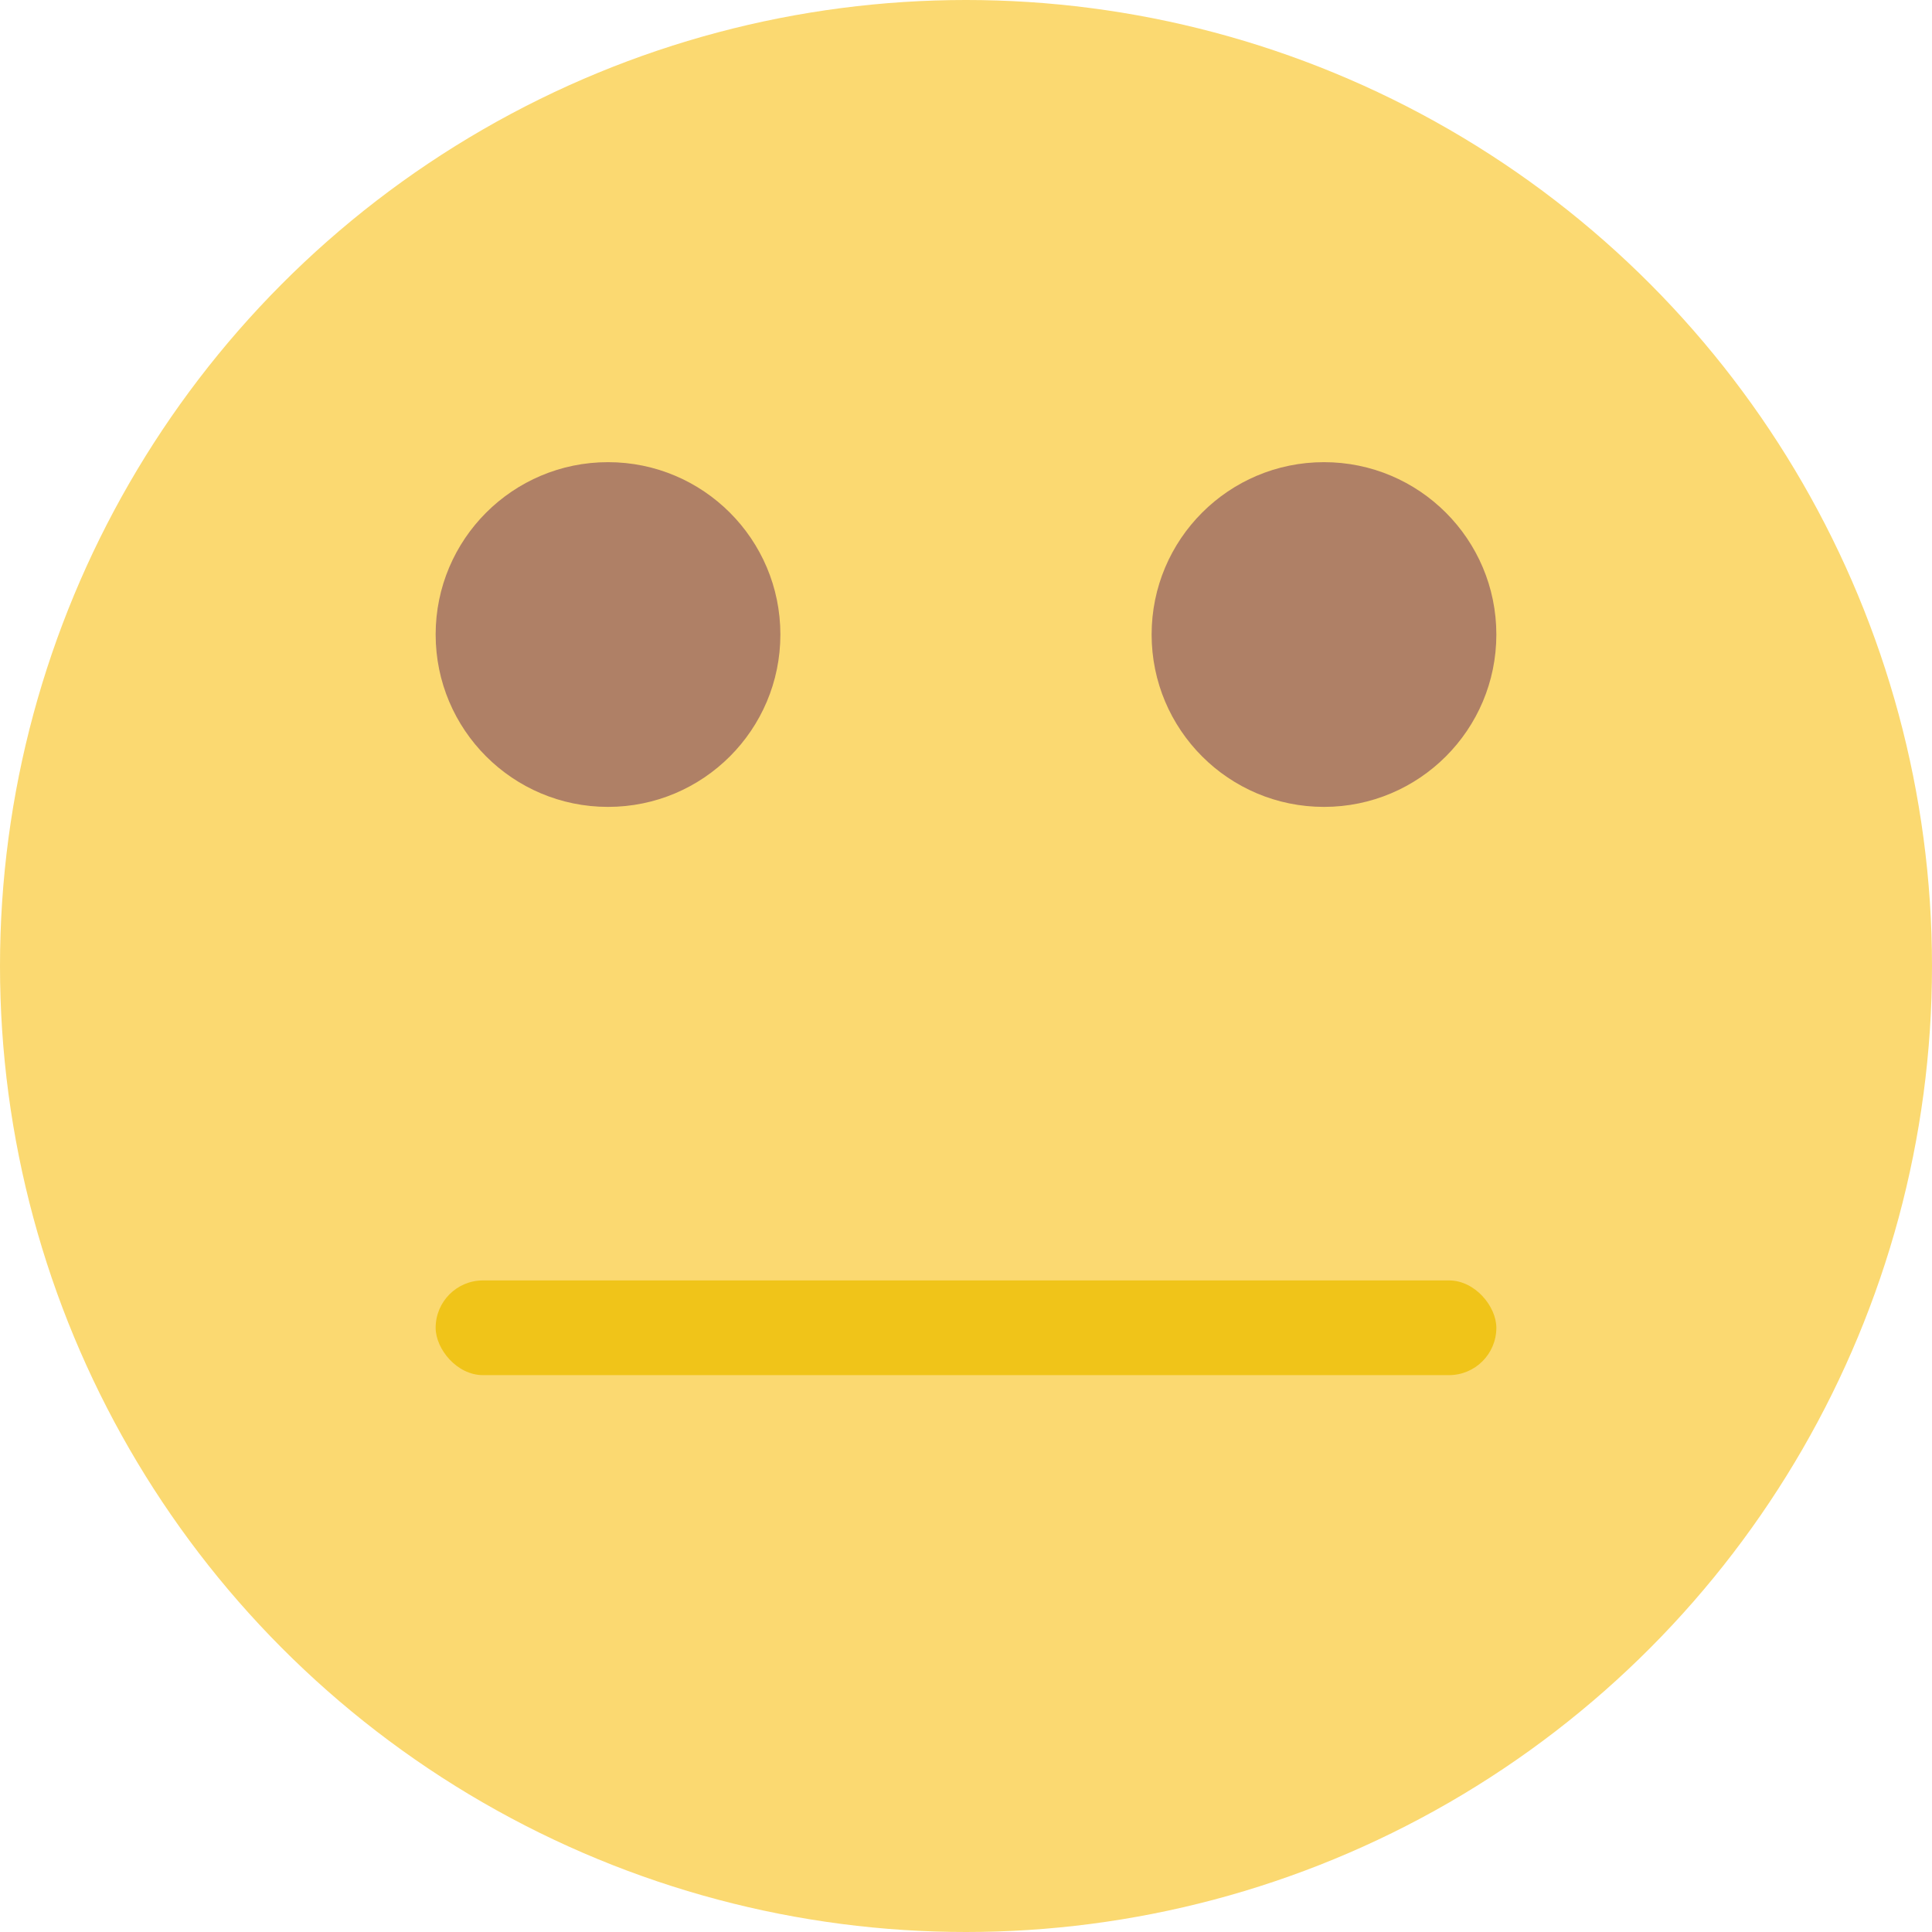 <svg width="510" height="510" viewBox="0 0 510 510" fill="none" xmlns="http://www.w3.org/2000/svg">
<circle cx="255" cy="255" r="255" fill="#FBD971"/>
<rect x="115" y="338" width="280" height="25" rx="12.5" fill="#F0C419"/>
<circle cx="349.5" cy="167.5" r="45.5" fill="#AF8066"/>
<circle cx="160.5" cy="167.5" r="45.5" fill="#AF8066"/>
</svg>
